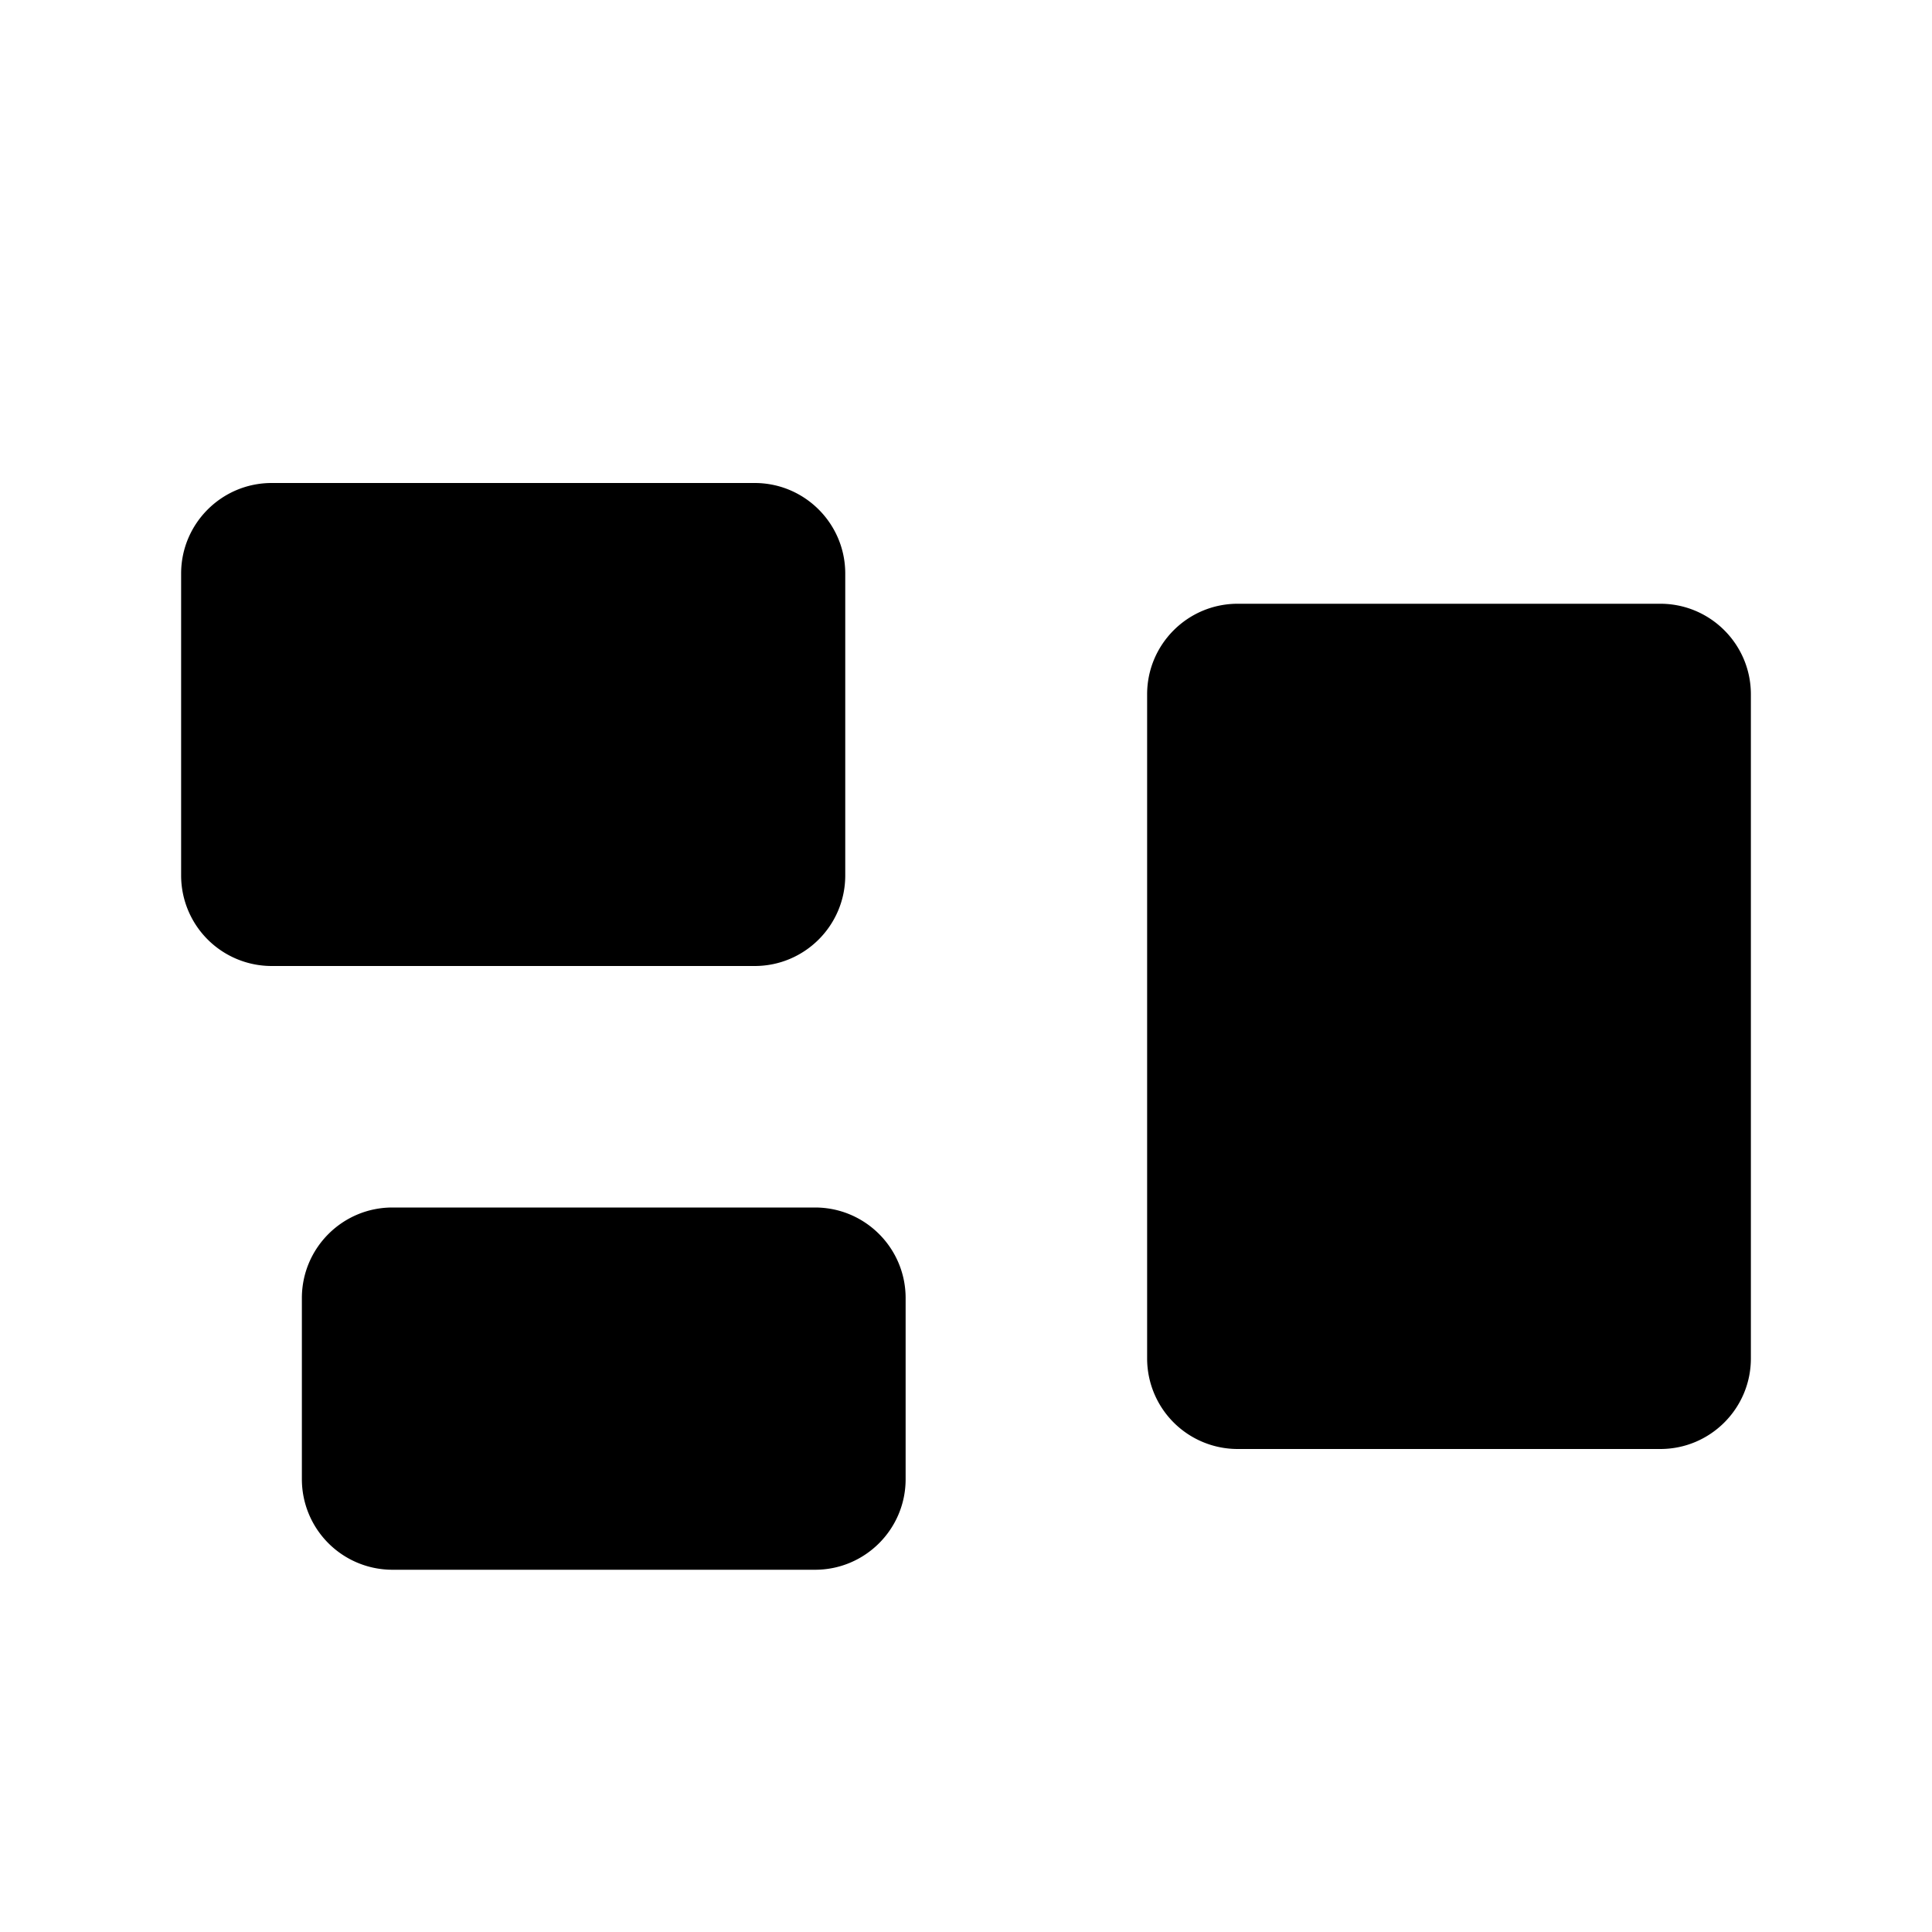 <svg xmlns="http://www.w3.org/2000/svg" width="24" height="24" viewBox="0 0 24 24">
    <path stroke-linecap="round" stroke-linejoin="round" d="M2.25 7.125C2.25 6.504 2.754 6 3.375 6h6c.621 0 1.125.504 1.125 1.125v3.75c0 .621-.504 1.125-1.125 1.125h-6a1.125 1.125 0 01-1.125-1.125v-3.75zM14.25 8.625c0-.621.504-1.125 1.125-1.125h5.25c.621 0 1.125.504 1.125 1.125v8.25c0 .621-.504 1.125-1.125 1.125h-5.25a1.125 1.125 0 01-1.125-1.125v-8.25zM3.75 16.125c0-.621.504-1.125 1.125-1.125h5.25c.621 0 1.125.504 1.125 1.125v2.25c0 .621-.504 1.125-1.125 1.125h-5.25a1.125 1.125 0 01-1.125-1.125v-2.25z" />
</svg>

